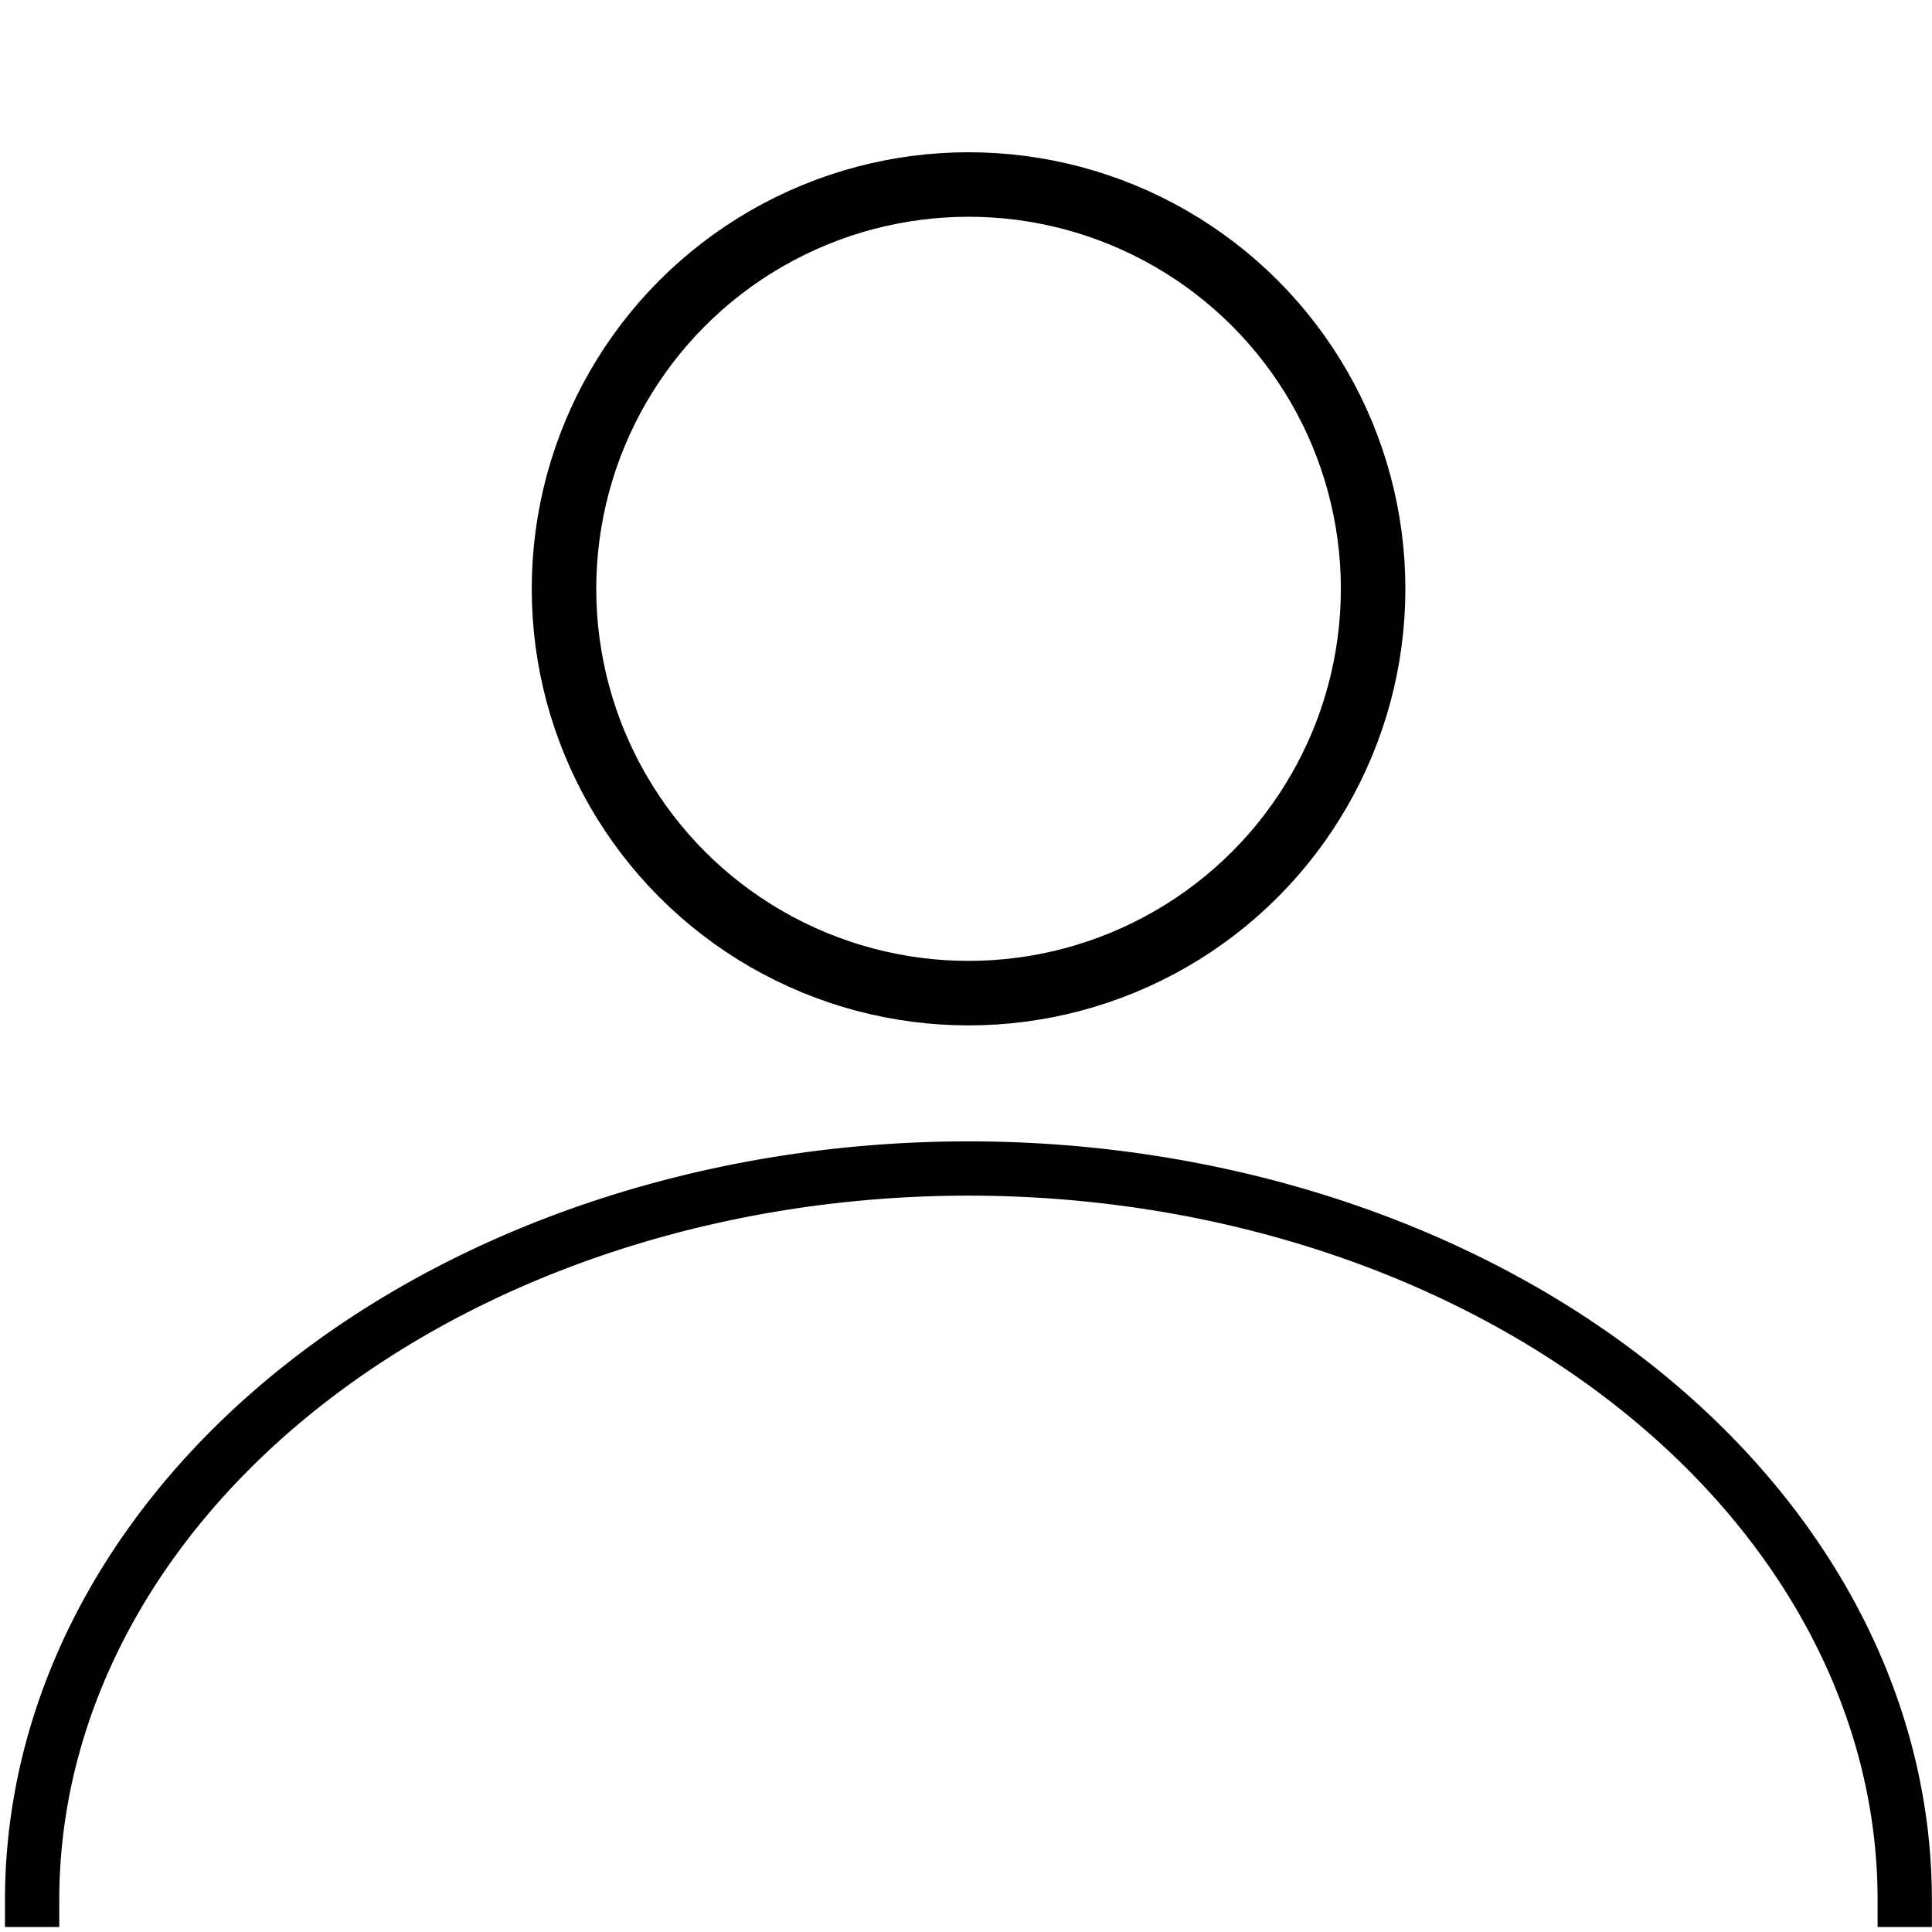 <?xml version="1.0" encoding="UTF-8" standalone="no"?>
<!-- Created with Inkscape (http://www.inkscape.org/) -->

<svg
   width="30"
   height="30"
   viewBox="0 0 7.937 7.937"
   version="1.1"
   id="svg5"
   inkscape:version="1.1.1 (3bf5ae0d25, 2021-09-20)"
   sodipodi:docname="categoryUser.svg"
   xmlns:inkscape="http://www.inkscape.org/namespaces/inkscape"
   xmlns:sodipodi="http://sodipodi.sourceforge.net/DTD/sodipodi-0.dtd"
   xmlns="http://www.w3.org/2000/svg"
   xmlns:svg="http://www.w3.org/2000/svg">
  <sodipodi:namedview
     id="namedview7"
     pagecolor="#ffffff"
     bordercolor="#999999"
     borderopacity="1"
     inkscape:pageshadow="0"
     inkscape:pageopacity="0"
     inkscape:pagecheckerboard="0"
     inkscape:document-units="mm"
     showgrid="false"
     width="10mm"
     inkscape:snap-bbox="true"
     inkscape:bbox-paths="true"
     inkscape:bbox-nodes="true"
     inkscape:snap-bbox-edge-midpoints="true"
     inkscape:snap-bbox-midpoints="true"
     inkscape:snap-intersection-paths="true"
     inkscape:object-paths="true"
     inkscape:snap-smooth-nodes="true"
     inkscape:snap-midpoints="true"
     inkscape:snap-object-midpoints="true"
     inkscape:snap-center="true"
     inkscape:snap-page="true"
     inkscape:zoom="16.916715"
     inkscape:cx="20.187134"
     inkscape:cy="19.152655"
     inkscape:window-width="2160"
     inkscape:window-height="1334"
     inkscape:window-x="-11"
     inkscape:window-y="-11"
     inkscape:window-maximized="1"
     inkscape:current-layer="layer1"
     units="px" />
  <defs
     id="defs2" />
  <g
     inkscape:label="Layer 1"
     inkscape:groupmode="layer"
     id="layer1">
    <path
       style="fill:none;stroke:#000000;stroke-width:0.223;stroke-linecap:square;stroke-miterlimit:4;stroke-dasharray:none;paint-order:stroke fill markers"
       id="path1164"
       sodipodi:type="arc"
       sodipodi:cx="-3.9790297"
       sodipodi:cy="-7.8052216"
       sodipodi:rx="3.8467517"
       sodipodi:ry="3.0045164"
       sodipodi:start="0"
       sodipodi:end="3.1415927"
       sodipodi:arc-type="arc"
       d="m -0.132,-7.805 a 3.847,3.005 0 0 1 -1.923,2.602 3.847,3.005 0 0 1 -3.847,-1e-7 3.847,3.005 0 0 1 -1.923,-2.602"
       sodipodi:open="true"
       transform="scale(-1)" />
    <ellipse
       style="fill:none;stroke:#000000;stroke-width:0.265;stroke-linecap:square;stroke-miterlimit:4;stroke-dasharray:none;paint-order:stroke fill markers"
       id="path1352"
       cx="3.979"
       cy="2.419"
       rx="1.662"
       ry="1.661" />
  </g>
</svg>

